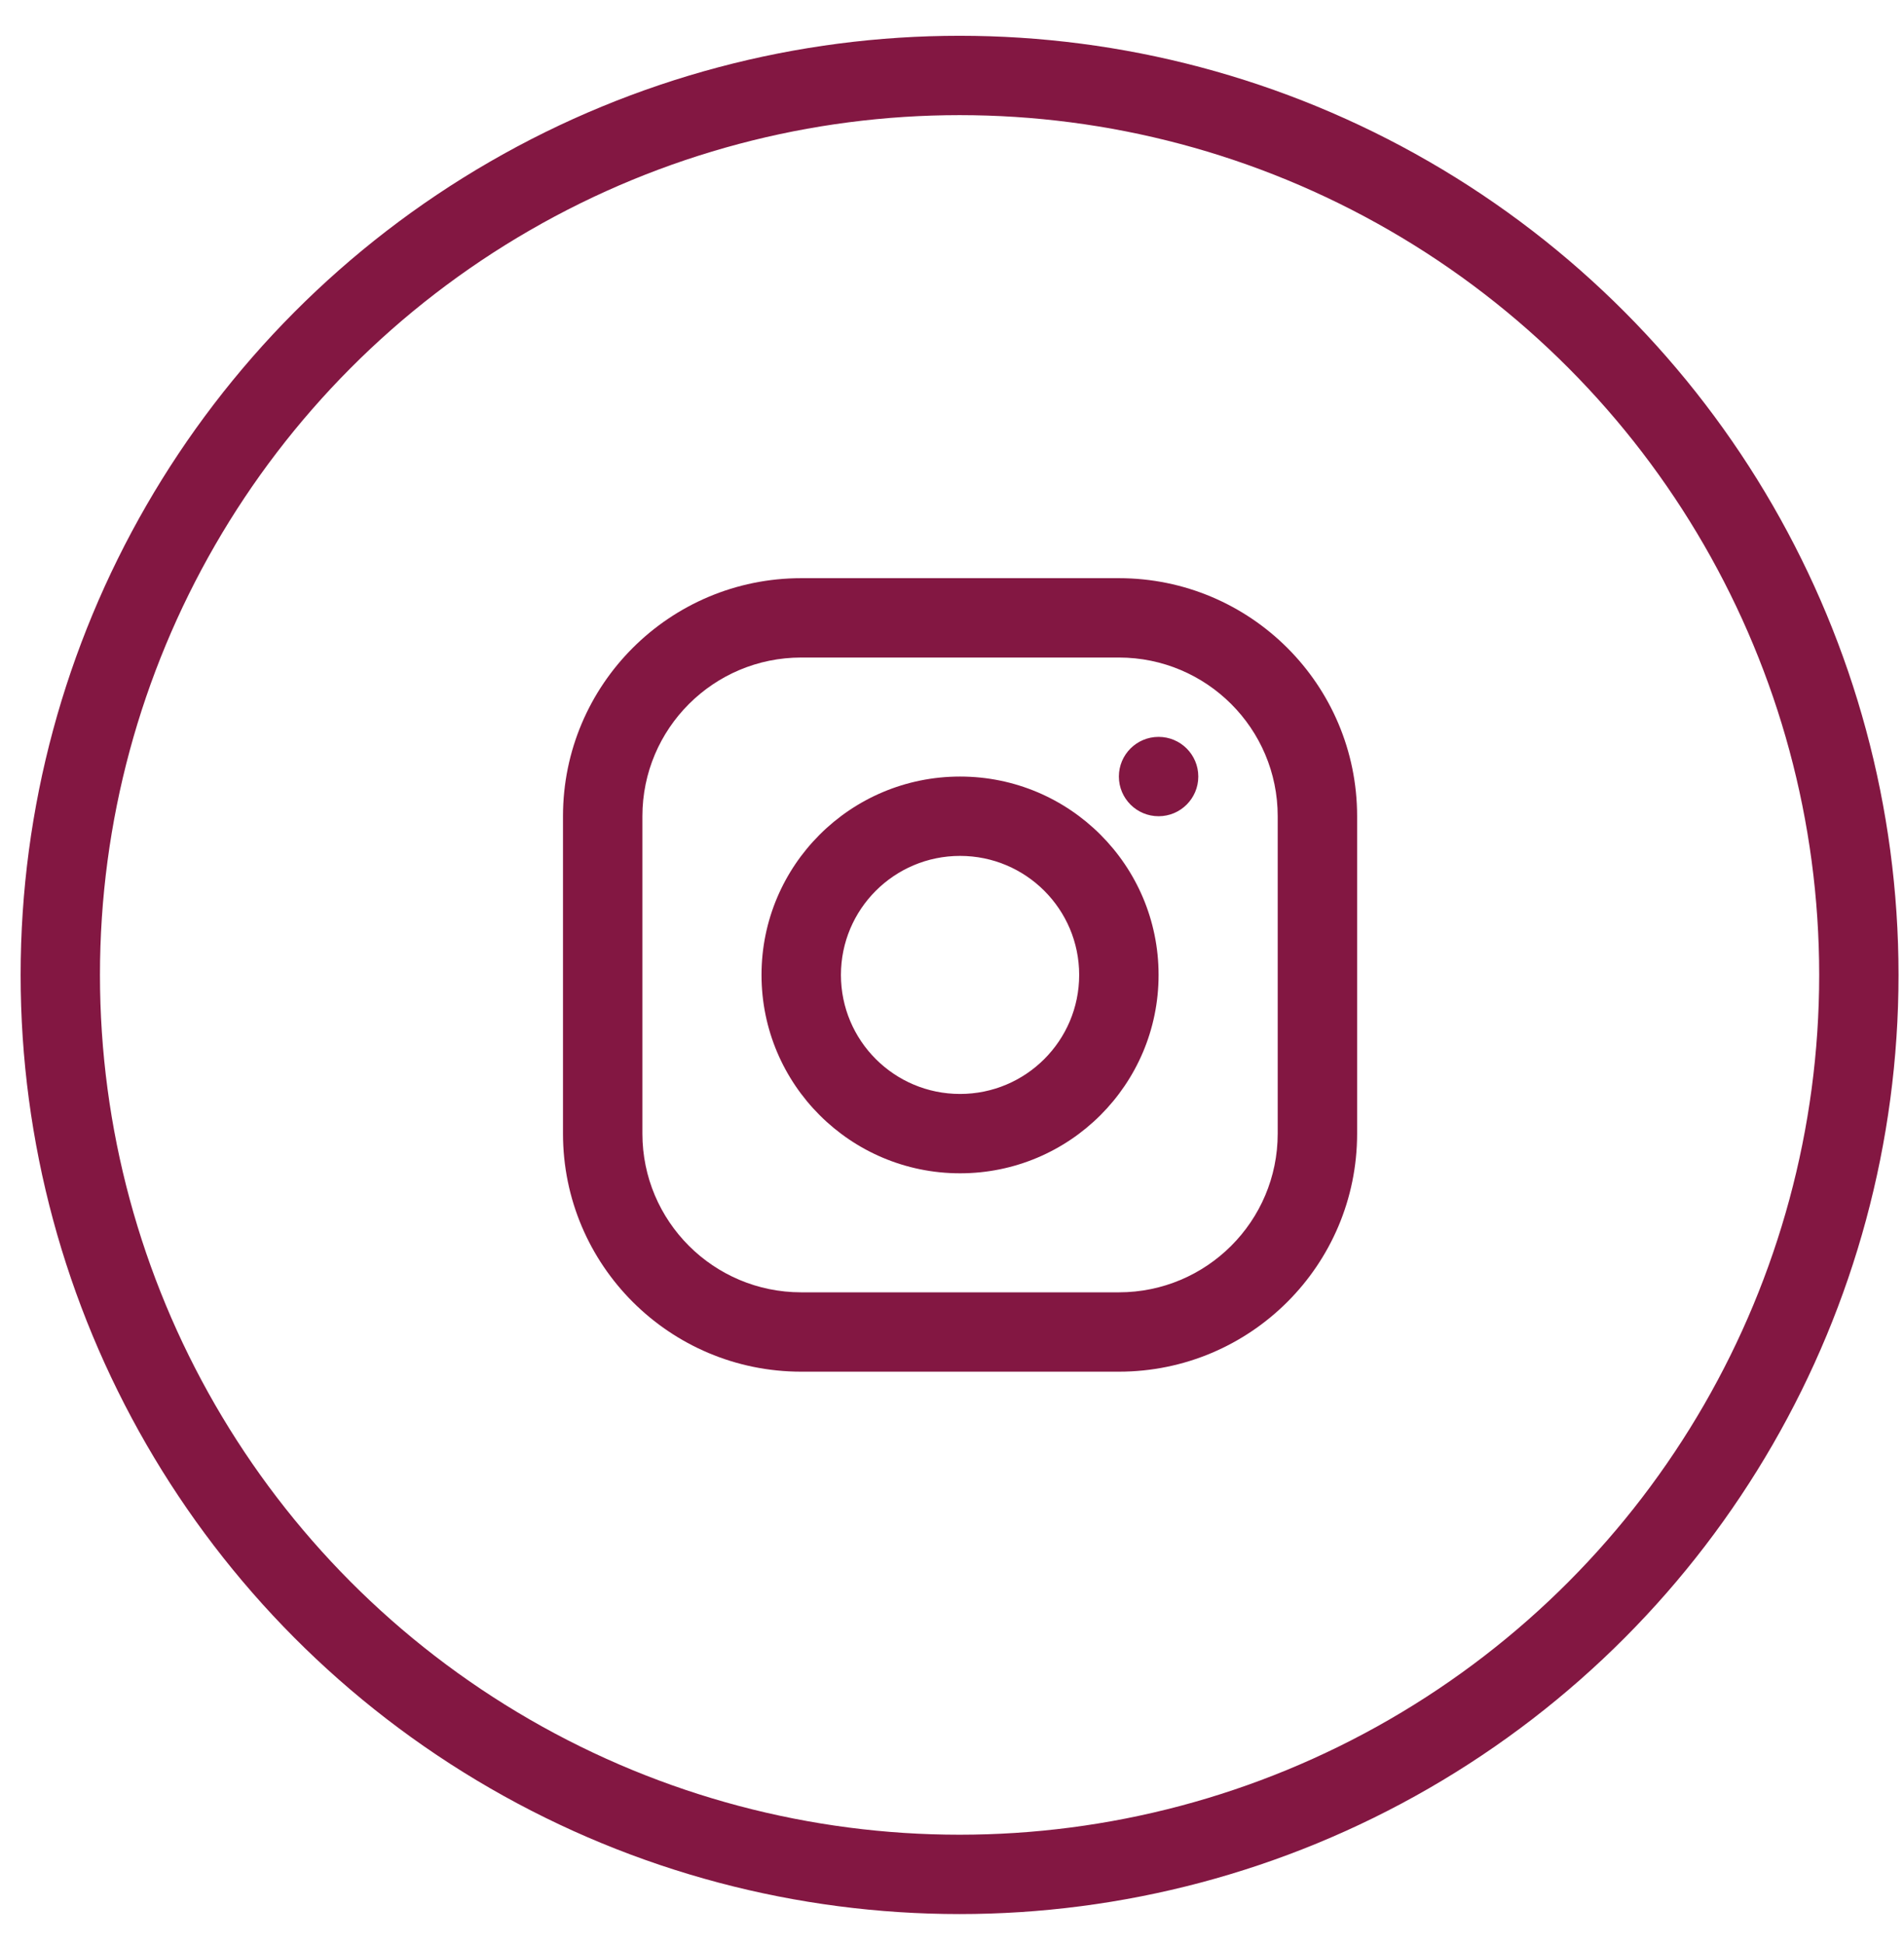 <svg width="48" height="49" viewBox="0 0 48 49" fill="none" xmlns="http://www.w3.org/2000/svg">
<g id="24 / symbols / instagram">
<path id="icon" fill-rule="evenodd" clip-rule="evenodd" d="M28.207 14.573H20.199C16.882 14.573 14.193 17.259 14.193 20.573V28.573C14.193 31.887 16.882 34.573 20.199 34.573H28.207C31.524 34.573 34.213 31.887 34.213 28.573V20.573C34.213 17.259 31.524 14.573 28.207 14.573ZM16.195 20.573C16.195 18.364 17.988 16.573 20.199 16.573H28.207C30.418 16.573 32.211 18.364 32.211 20.573V28.573C32.211 30.782 30.418 32.573 28.207 32.573H20.199C17.988 32.573 16.195 30.782 16.195 28.573V20.573ZM24.203 29.573C21.439 29.573 19.198 27.334 19.198 24.573C19.198 21.811 21.439 19.573 24.203 19.573C26.967 19.573 29.208 21.811 29.208 24.573C29.208 27.334 26.967 29.573 24.203 29.573ZM24.203 27.573C25.861 27.573 27.206 26.23 27.206 24.573C27.206 22.916 25.861 21.573 24.203 21.573C22.544 21.573 21.2 22.916 21.2 24.573C21.2 26.23 22.544 27.573 24.203 27.573ZM30.209 19.573C30.209 20.125 29.761 20.573 29.208 20.573C28.655 20.573 28.207 20.125 28.207 19.573C28.207 19.02 28.655 18.573 29.208 18.573C29.761 18.573 30.209 19.02 30.209 19.573Z" fill="#831742"/>
<circle id="icono 2" cx="24.191" cy="24.573" r="22.671" stroke="#831742" stroke-width="2"/>
</g>
</svg>
